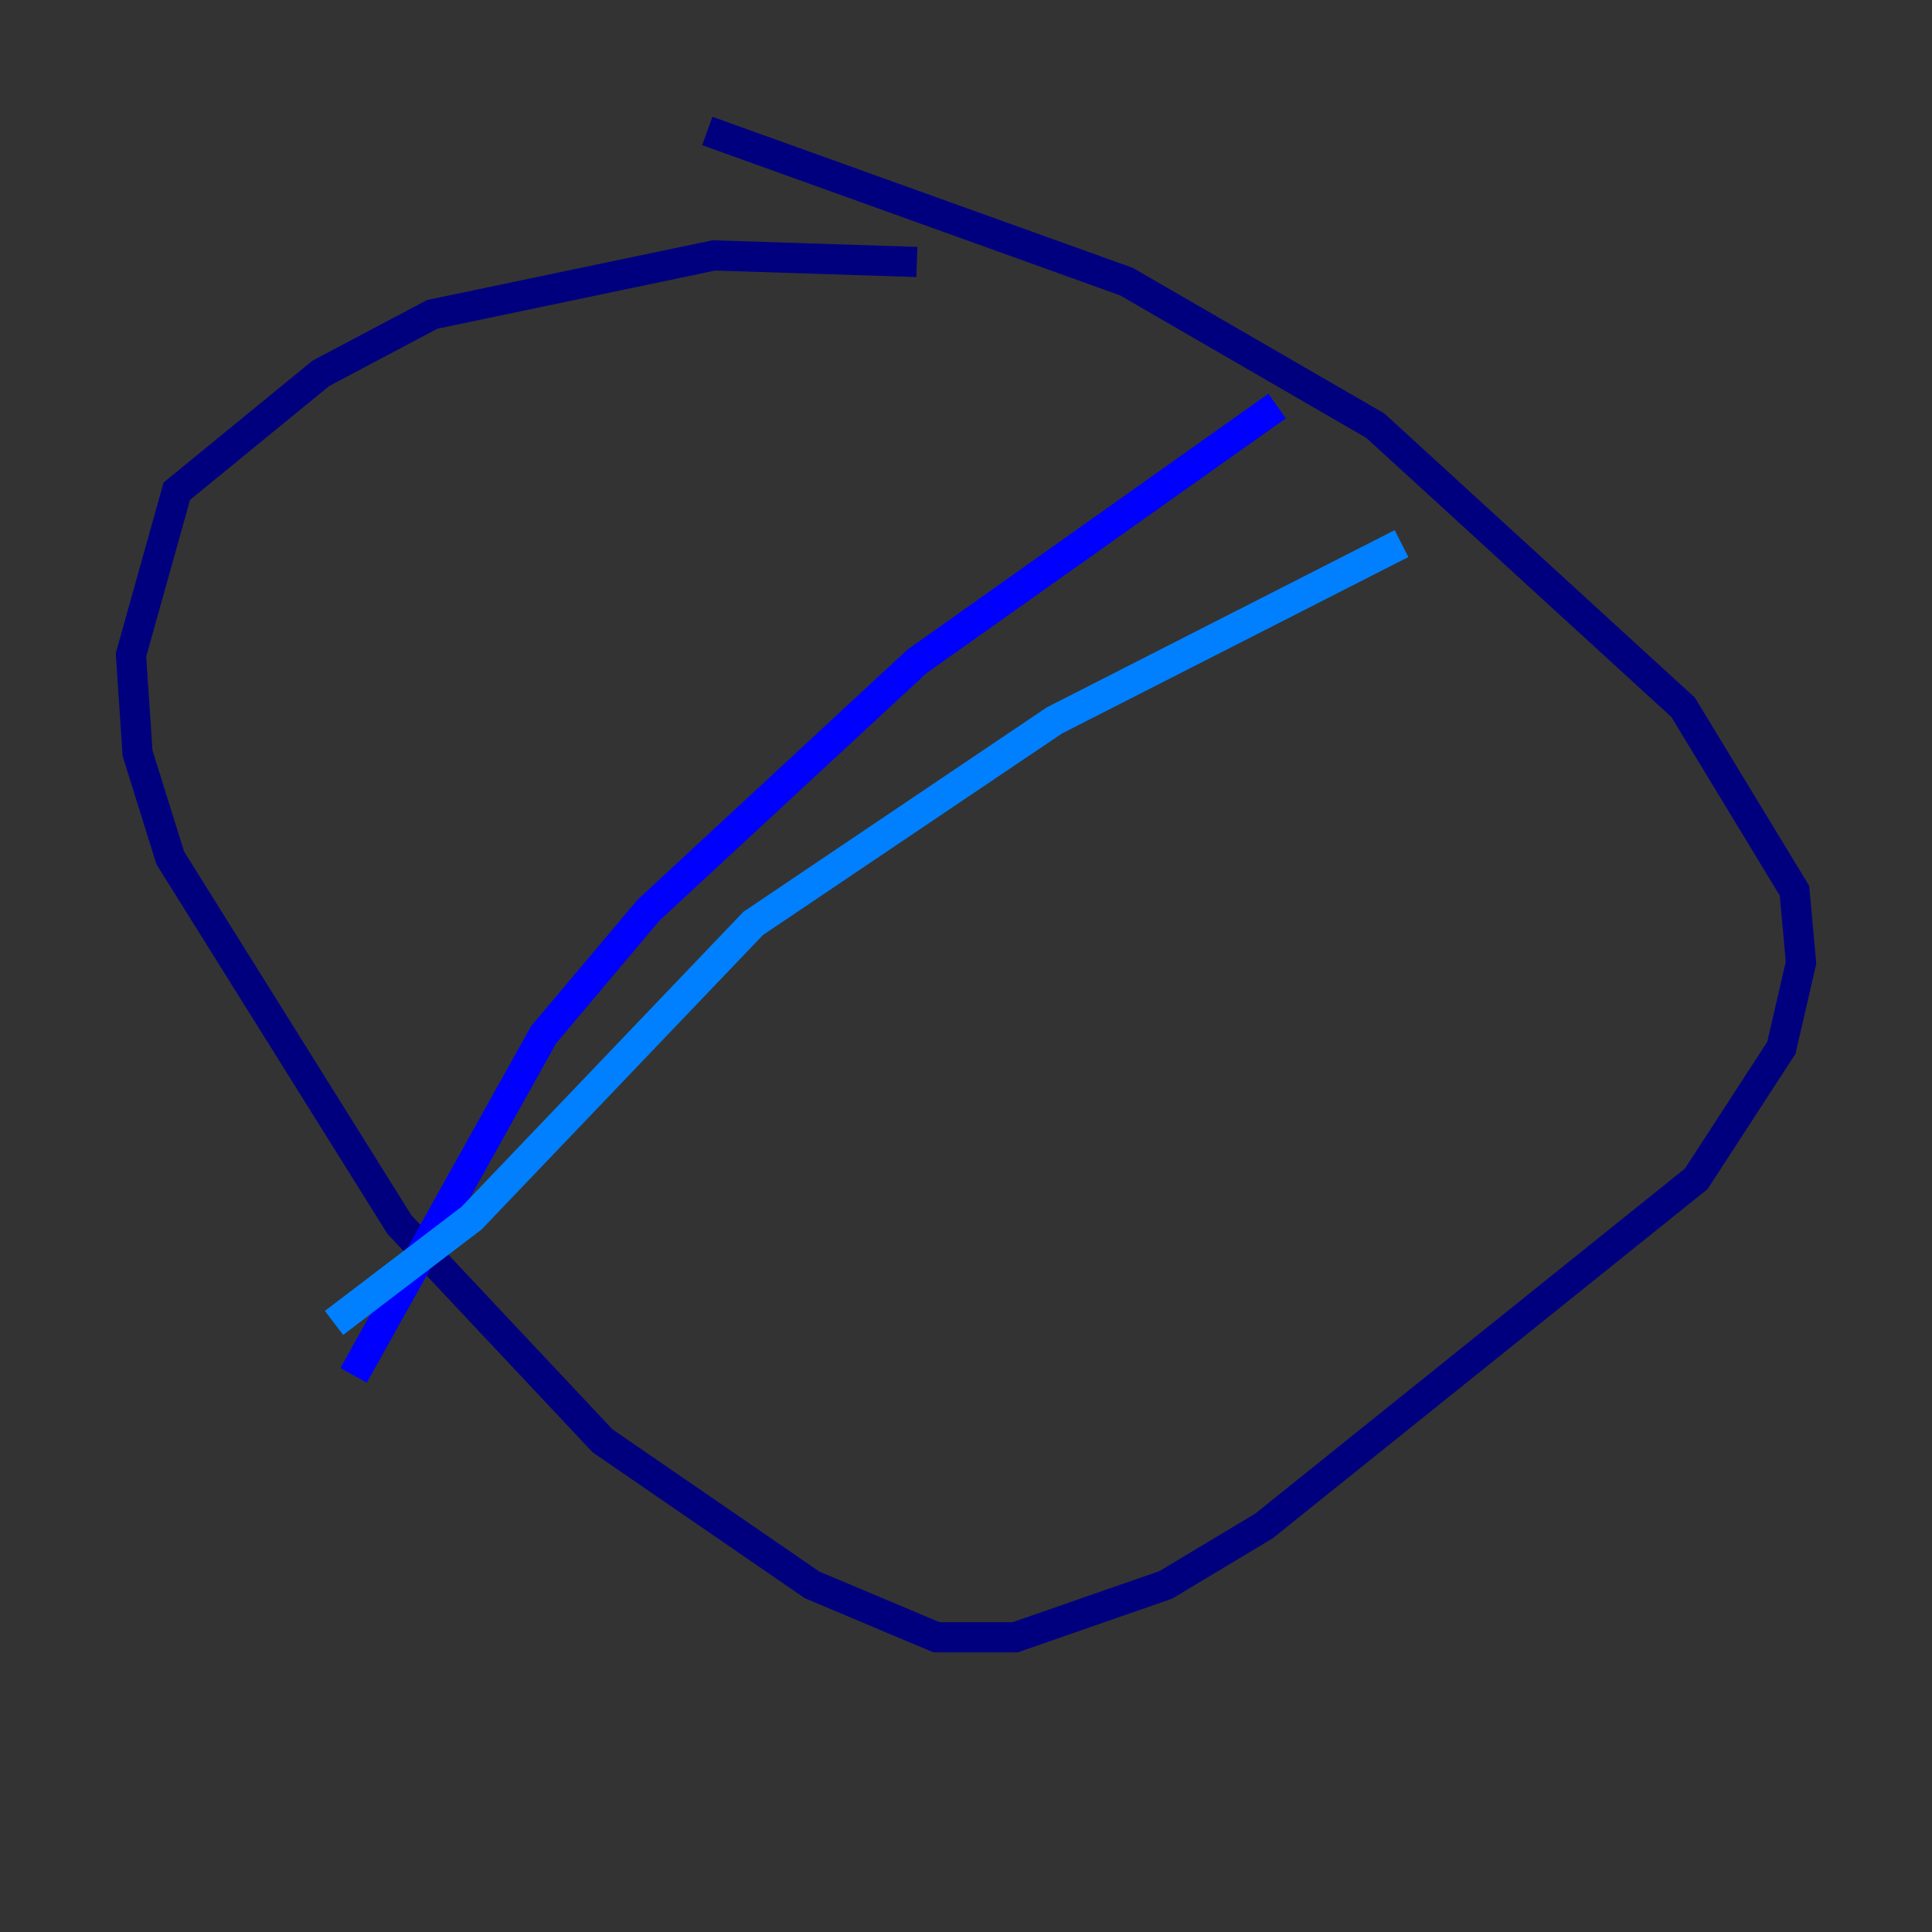 <?xml version="1.0" encoding="utf-8" ?>
<svg baseProfile="tiny" height="128" version="1.2" viewBox="0,0,128,128" width="128" xmlns="http://www.w3.org/2000/svg" xmlns:ev="http://www.w3.org/2001/xml-events" xmlns:xlink="http://www.w3.org/1999/xlink"><rect x="0" y="0" width="128" height="128" fill="#333333" stroke="none"/><defs /><polyline fill="none" points="60.746,17.356 47.295,16.922 28.637,20.827 21.261,24.732 11.715,32.542 8.678,43.39 9.112,49.898 11.281,56.841 26.468,81.139 39.919,95.458 53.803,105.003 62.047,108.475 67.254,108.475 77.234,105.003 83.742,101.098 112.38,78.102 118.02,69.424 119.322,63.783 118.888,59.01 111.512,46.861 91.119,28.203 74.63,18.658 46.861,8.678" stroke="#00007f" stroke-width="2" /><polyline fill="none" points="84.61,26.902 60.746,43.824 42.956,60.312 36.014,68.556 23.43,91.119" stroke="#0000ff" stroke-width="2" /><polyline fill="none" points="92.854,36.014 69.858,47.729 49.898,61.18 31.241,80.705 22.129,87.647" stroke="#0080ff" stroke-width="2" /><polyline fill="none" points="32.542,73.763 32.542,73.763" stroke="#15ffe1" stroke-width="2" /><polyline fill="none" points="48.597,57.709 48.597,57.709" stroke="#7cff79" stroke-width="2" /><polyline fill="none" points="57.709,49.464 57.709,49.464" stroke="#e4ff12" stroke-width="2" /><polyline fill="none" points="68.99,39.051 68.99,39.051" stroke="#ff9400" stroke-width="2" /><polyline fill="none" points="79.403,34.712 79.403,34.712" stroke="#ff1d00" stroke-width="2" /><polyline fill="none" points="89.817,27.77 89.817,27.77" stroke="#7f0000" stroke-width="2" /></svg>